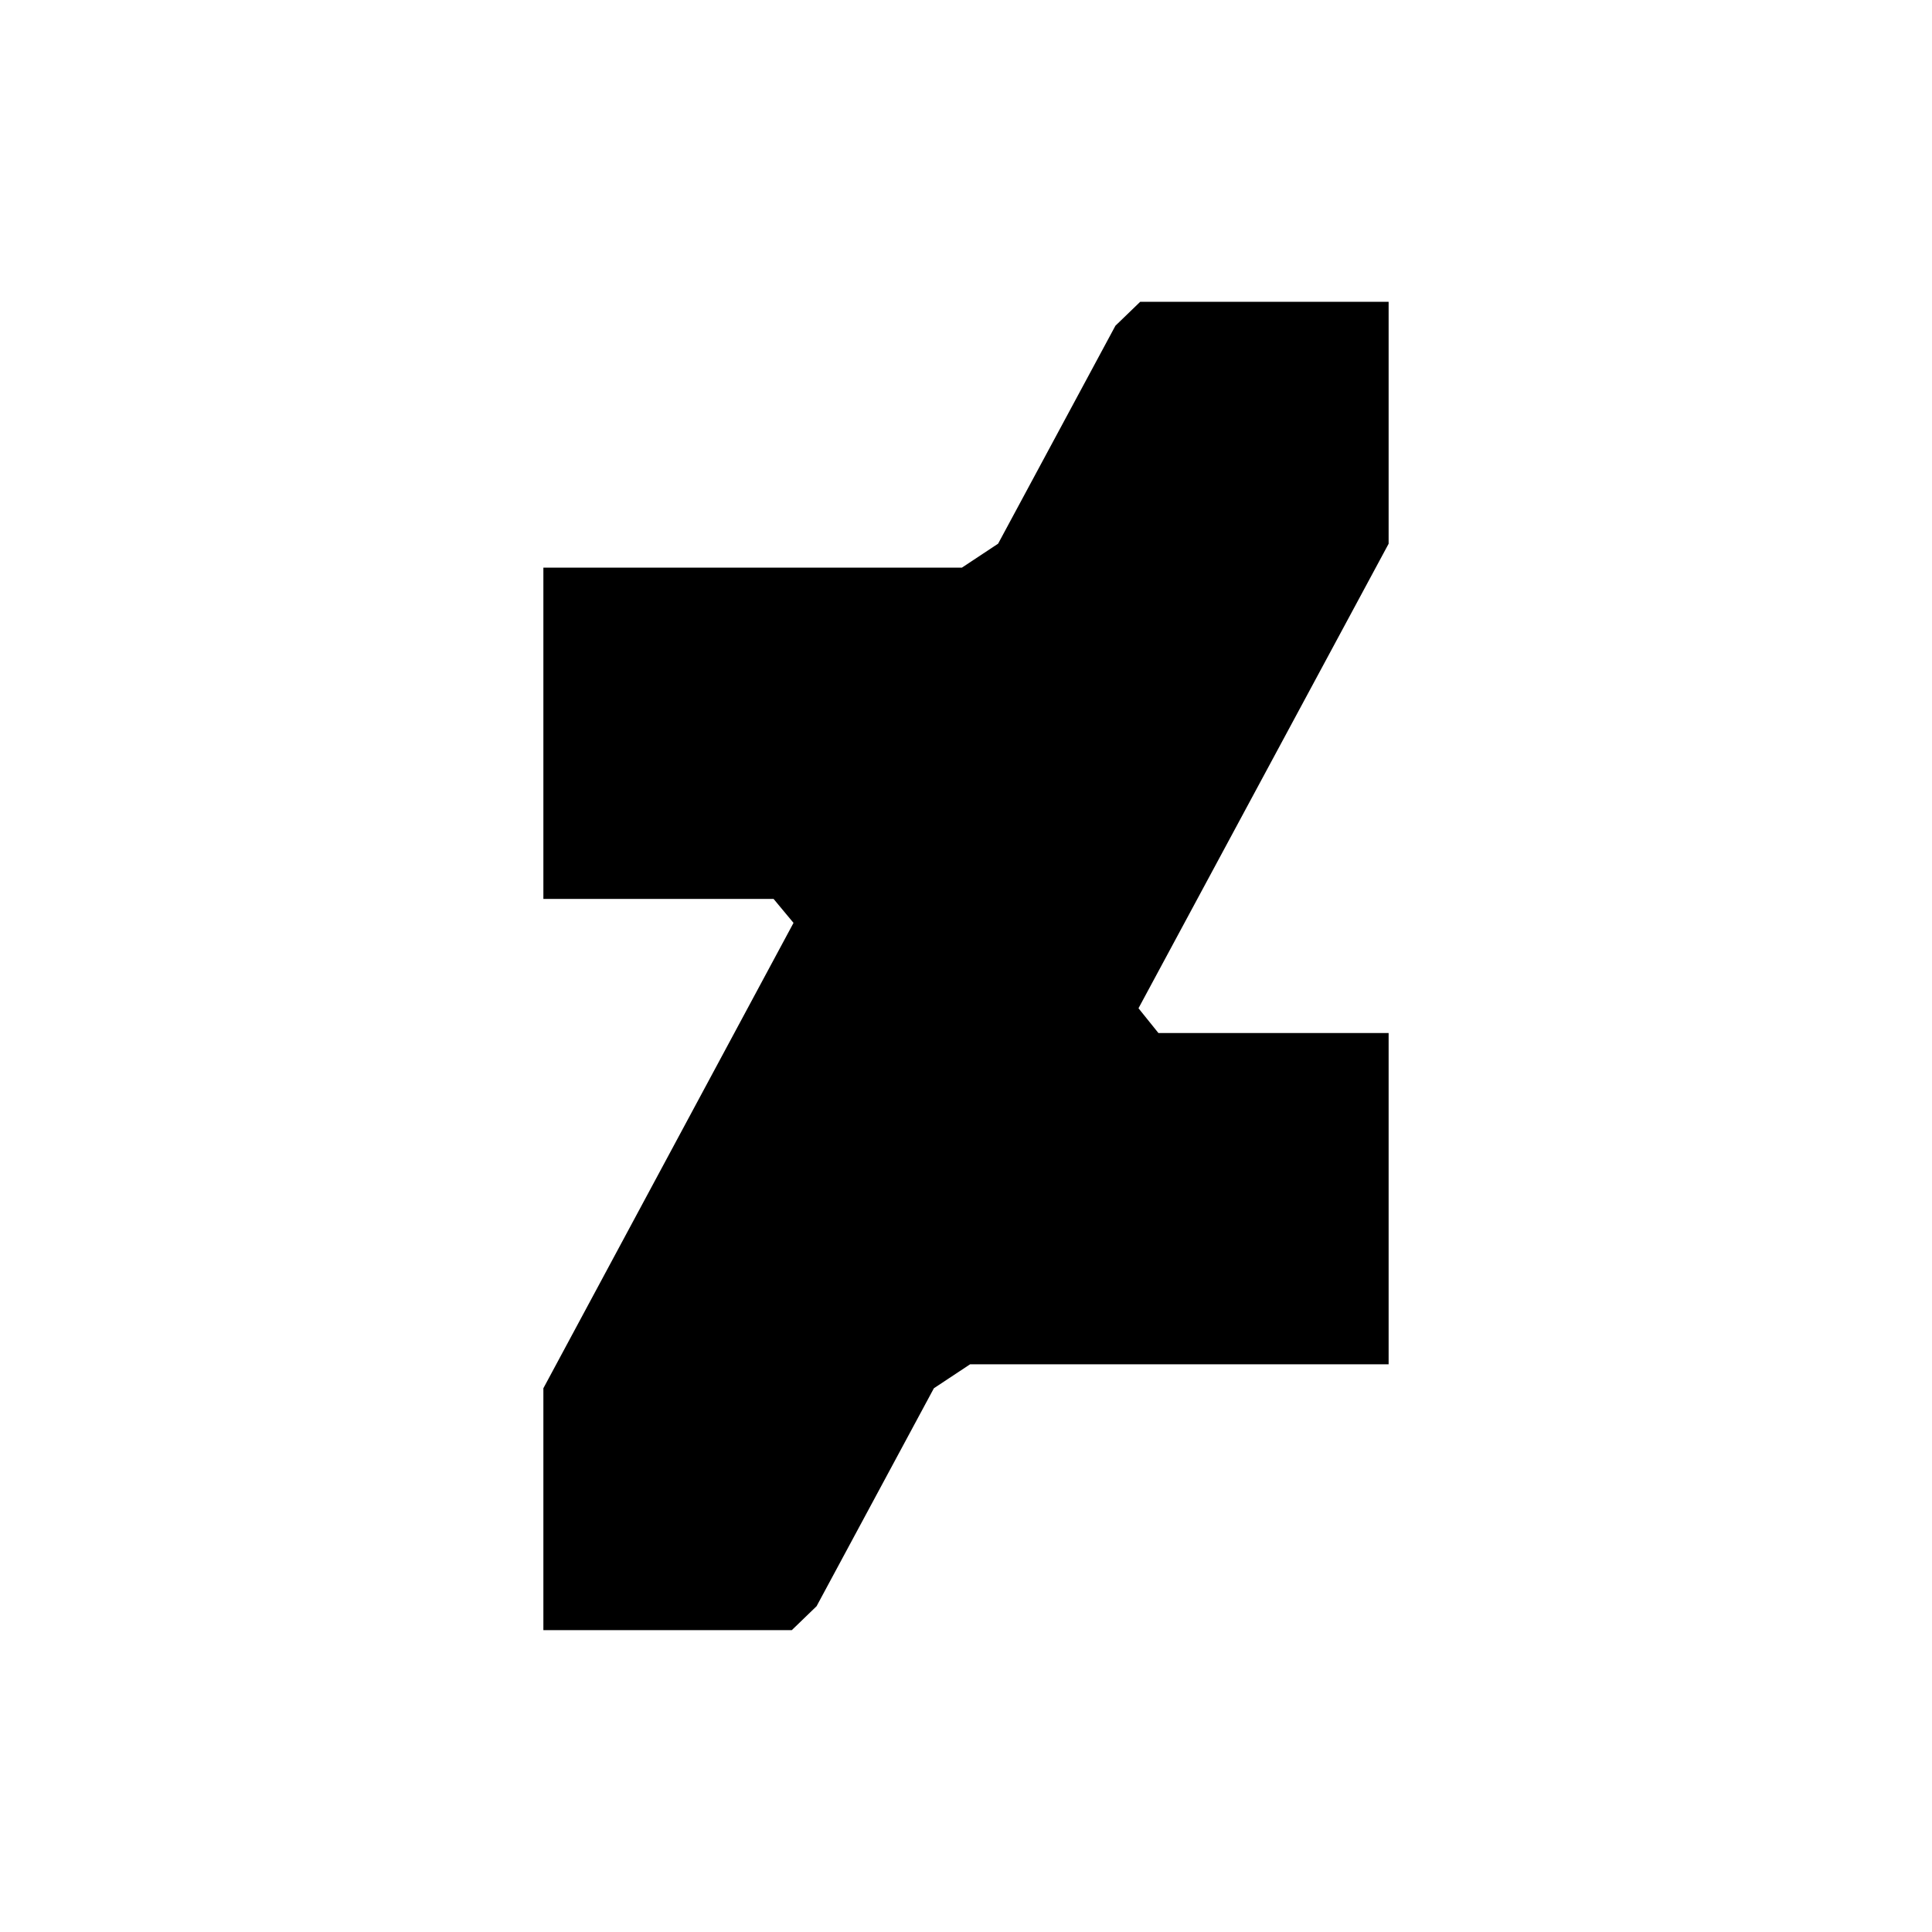 <svg width="32" height="32" xmlns="http://www.w3.org/2000/svg"><path d="M23 9.006L18.857 16.7l.33.41H23v5.487h-6.932l-.6.397-1.943 3.61-.41.396H9v-4.006l4.143-7.708-.33-.397H9V9.402h6.932l.6-.397 1.943-3.61.41-.396H23v4.006z" fill-rule="evenodd"/></svg>